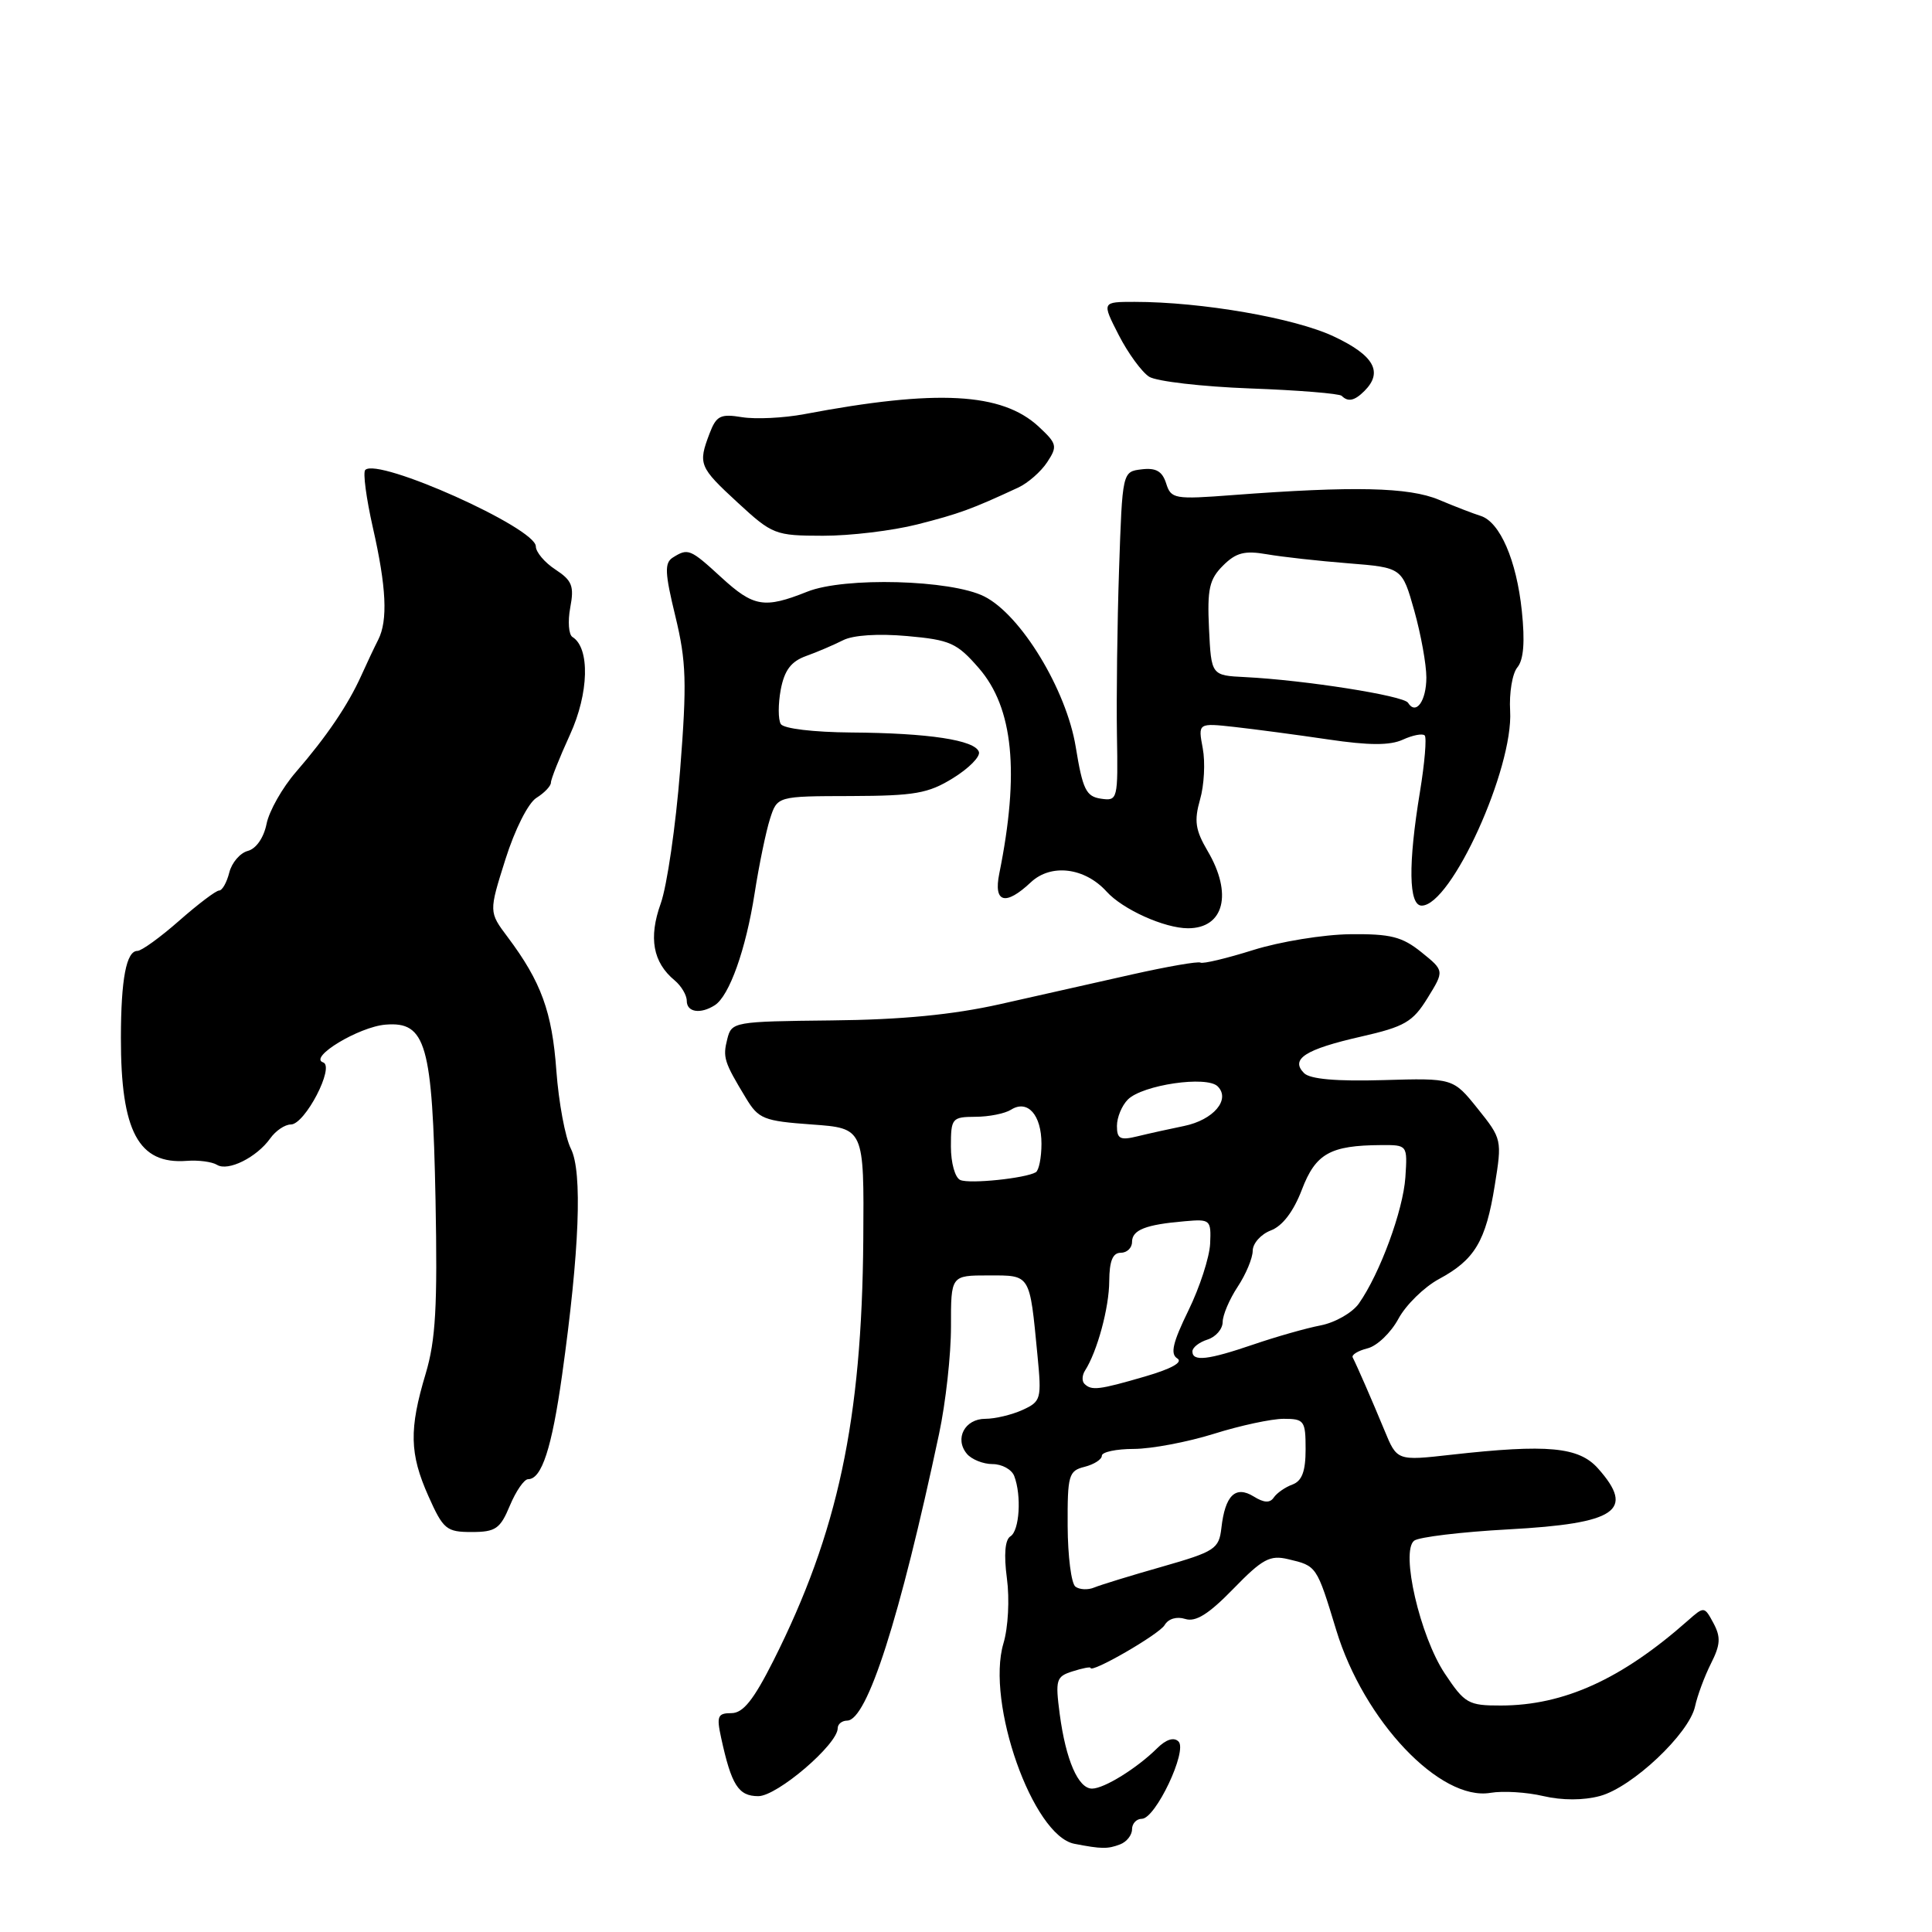 <?xml version="1.0" encoding="UTF-8" standalone="no"?>
<!DOCTYPE svg PUBLIC "-//W3C//DTD SVG 1.1//EN" "http://www.w3.org/Graphics/SVG/1.1/DTD/svg11.dtd" >
<svg xmlns="http://www.w3.org/2000/svg" xmlns:xlink="http://www.w3.org/1999/xlink" version="1.1" viewBox="0 0 256 256">
 <g >
 <path fill="currentColor"
d=" M 148.42 244.39 C 149.29 244.06 150.00 243.16 150.00 242.39 C 150.00 241.63 150.59 241.00 151.30 241.00 C 153.11 241.00 157.38 231.98 156.16 230.76 C 155.55 230.15 154.52 230.47 153.33 231.65 C 150.66 234.30 146.30 237.00 144.70 237.00 C 142.87 237.00 141.23 233.21 140.42 227.14 C 139.82 222.56 139.94 222.15 142.13 221.46 C 143.44 221.04 144.50 220.84 144.50 221.00 C 144.50 221.81 153.61 216.55 154.32 215.33 C 154.81 214.49 155.92 214.16 157.05 214.52 C 158.44 214.96 160.16 213.88 163.42 210.53 C 167.27 206.57 168.27 206.02 170.69 206.60 C 174.48 207.49 174.46 207.46 177.06 216.00 C 180.71 228.01 190.83 238.69 197.50 237.56 C 199.15 237.28 202.30 237.47 204.50 237.99 C 206.99 238.57 209.82 238.57 212.00 237.98 C 216.26 236.84 223.81 229.73 224.60 226.12 C 224.91 224.68 225.86 222.12 226.71 220.43 C 227.97 217.94 228.03 216.93 227.05 215.09 C 225.84 212.84 225.81 212.83 223.66 214.73 C 214.88 222.50 207.22 225.98 198.88 225.99 C 194.56 226.00 194.09 225.73 191.44 221.75 C 188.16 216.82 185.56 205.58 187.38 204.15 C 187.99 203.67 193.62 202.99 199.88 202.65 C 214.20 201.87 216.71 200.16 211.75 194.58 C 209.21 191.72 205.07 191.33 192.30 192.76 C 185.11 193.57 185.11 193.57 183.45 189.53 C 181.76 185.45 179.83 181.02 179.24 179.87 C 179.06 179.52 179.94 178.98 181.21 178.66 C 182.47 178.35 184.31 176.58 185.30 174.74 C 186.29 172.91 188.71 170.54 190.67 169.48 C 195.41 166.93 196.88 164.47 198.06 157.09 C 199.04 151.03 199.01 150.90 195.80 146.90 C 192.55 142.85 192.55 142.85 183.27 143.12 C 177.08 143.30 173.59 142.99 172.80 142.20 C 170.93 140.33 172.95 139.04 180.33 137.36 C 186.13 136.04 187.20 135.42 189.16 132.24 C 191.39 128.63 191.39 128.63 188.34 126.17 C 185.78 124.11 184.26 123.73 178.89 123.79 C 175.38 123.83 169.61 124.77 166.07 125.88 C 162.54 126.99 159.39 127.74 159.07 127.55 C 158.76 127.36 154.68 128.07 150.00 129.12 C 145.32 130.18 137.45 131.95 132.50 133.06 C 126.24 134.46 119.45 135.12 110.22 135.21 C 97.22 135.35 96.94 135.40 96.37 137.67 C 95.75 140.12 95.94 140.71 98.84 145.50 C 100.51 148.27 101.19 148.54 107.58 149.00 C 114.50 149.50 114.50 149.50 114.39 164.27 C 114.20 188.21 111.03 203.06 102.48 220.05 C 99.84 225.28 98.46 227.00 96.91 227.00 C 95.10 227.00 94.93 227.40 95.55 230.25 C 96.92 236.55 97.84 238.00 100.48 238.00 C 102.98 238.00 111.00 231.14 111.00 229.00 C 111.00 228.45 111.56 228.00 112.25 227.99 C 114.90 227.97 119.23 214.46 124.43 190.00 C 125.31 185.88 126.02 179.46 126.01 175.75 C 126.00 169.00 126.00 169.00 130.98 169.00 C 136.60 169.00 136.42 168.71 137.47 179.58 C 138.03 185.39 137.95 185.70 135.48 186.83 C 134.07 187.47 131.85 188.00 130.56 188.00 C 127.84 188.00 126.45 190.63 128.11 192.63 C 128.73 193.38 130.27 194.00 131.52 194.00 C 132.76 194.00 134.06 194.71 134.39 195.58 C 135.38 198.16 135.09 202.83 133.89 203.57 C 133.17 204.01 133.00 205.97 133.42 209.14 C 133.79 211.88 133.59 215.67 132.96 217.76 C 130.63 225.63 136.85 243.23 142.35 244.31 C 145.96 245.01 146.77 245.02 148.42 244.39 Z  M 67.56 199.50 C 68.37 197.57 69.45 196.00 69.98 196.00 C 71.78 196.00 73.12 191.88 74.48 182.20 C 76.79 165.72 77.19 155.28 75.65 152.22 C 74.89 150.72 74.03 146.06 73.72 141.87 C 73.16 134.08 71.71 130.09 67.27 124.17 C 64.77 120.84 64.77 120.84 66.97 113.87 C 68.22 109.91 69.99 106.40 71.08 105.72 C 72.14 105.06 73.00 104.15 73.00 103.70 C 73.00 103.24 74.14 100.38 75.53 97.34 C 78.04 91.86 78.19 85.85 75.86 84.41 C 75.35 84.10 75.22 82.34 75.56 80.51 C 76.10 77.66 75.81 76.92 73.60 75.47 C 72.17 74.54 71.00 73.15 71.00 72.40 C 71.00 69.95 50.08 60.58 48.40 62.27 C 48.07 62.59 48.53 66.02 49.40 69.88 C 51.20 77.78 51.41 82.21 50.12 84.76 C 49.63 85.72 48.62 87.85 47.88 89.50 C 46.12 93.41 43.28 97.60 39.22 102.29 C 37.41 104.37 35.66 107.47 35.32 109.17 C 34.95 111.01 33.94 112.46 32.84 112.75 C 31.81 113.02 30.71 114.31 30.38 115.62 C 30.05 116.93 29.45 118.00 29.03 118.00 C 28.62 118.00 26.24 119.80 23.74 122.00 C 21.24 124.20 18.75 126.00 18.21 126.00 C 16.74 126.00 16.03 129.72 16.02 137.50 C 16.00 149.93 18.35 154.31 24.75 153.82 C 26.29 153.70 28.10 153.94 28.76 154.35 C 30.22 155.25 34.02 153.36 35.81 150.84 C 36.53 149.83 37.75 149.00 38.54 149.00 C 40.41 149.00 44.41 141.30 42.81 140.77 C 40.84 140.11 47.56 136.06 51.08 135.77 C 56.45 135.33 57.30 138.32 57.71 159.00 C 57.98 173.10 57.73 177.57 56.41 182.00 C 54.19 189.39 54.26 192.62 56.77 198.25 C 58.73 202.65 59.16 203.00 62.49 203.00 C 65.67 203.00 66.28 202.58 67.56 199.50 Z  M 94.71 133.20 C 96.64 131.97 98.83 125.82 99.99 118.38 C 100.58 114.59 101.50 110.15 102.03 108.50 C 102.99 105.50 102.99 105.50 112.75 105.48 C 121.21 105.45 123.00 105.14 126.29 103.10 C 128.38 101.81 129.92 100.25 129.71 99.63 C 129.19 98.06 123.02 97.13 112.81 97.06 C 107.80 97.02 103.84 96.55 103.46 95.94 C 103.10 95.35 103.10 93.30 103.45 91.39 C 103.94 88.82 104.81 87.65 106.80 86.93 C 108.29 86.40 110.49 85.45 111.70 84.84 C 113.04 84.15 116.38 83.94 120.20 84.28 C 125.91 84.79 126.80 85.19 129.71 88.54 C 134.27 93.80 135.12 102.35 132.41 115.75 C 131.62 119.64 133.22 120.08 136.60 116.90 C 139.27 114.40 143.74 114.95 146.63 118.14 C 148.77 120.51 154.31 123.00 157.42 123.00 C 162.20 123.00 163.36 118.42 160.01 112.75 C 158.39 109.99 158.21 108.77 159.01 105.95 C 159.56 104.06 159.72 101.00 159.37 99.15 C 158.74 95.79 158.74 95.79 163.62 96.33 C 166.30 96.63 171.87 97.37 176.00 97.98 C 181.40 98.78 184.17 98.79 185.88 98.01 C 187.19 97.41 188.49 97.16 188.78 97.45 C 189.06 97.73 188.78 101.10 188.15 104.93 C 186.57 114.52 186.65 120.00 188.38 120.00 C 192.29 120.00 200.55 101.82 200.10 94.20 C 199.96 91.83 200.39 89.23 201.06 88.43 C 201.89 87.43 202.08 85.04 201.65 80.95 C 200.95 74.24 198.75 69.17 196.20 68.36 C 195.26 68.07 192.77 67.11 190.66 66.22 C 186.67 64.55 179.38 64.39 163.35 65.60 C 155.61 66.19 155.17 66.11 154.52 64.05 C 154.01 62.44 153.17 61.96 151.27 62.19 C 148.72 62.50 148.72 62.50 148.28 75.50 C 148.04 82.65 147.92 92.47 148.00 97.33 C 148.15 105.98 148.10 106.15 145.88 105.83 C 143.91 105.54 143.46 104.61 142.54 98.97 C 141.30 91.39 135.28 81.47 130.42 79.03 C 126.02 76.81 111.88 76.43 106.97 78.40 C 101.27 80.67 99.87 80.44 95.57 76.50 C 91.44 72.71 91.17 72.61 89.15 73.88 C 88.03 74.59 88.09 75.91 89.49 81.66 C 90.94 87.66 91.03 90.40 90.12 102.04 C 89.54 109.44 88.38 117.40 87.55 119.72 C 85.92 124.26 86.51 127.52 89.40 129.91 C 90.28 130.65 91.00 131.86 91.00 132.62 C 91.00 134.13 92.81 134.41 94.71 133.20 Z  M 121.54 69.49 C 127.11 68.07 128.73 67.48 134.89 64.62 C 136.20 64.02 137.94 62.49 138.76 61.24 C 140.15 59.13 140.06 58.79 137.63 56.53 C 132.75 52.01 124.15 51.55 106.56 54.88 C 103.84 55.39 100.14 55.57 98.33 55.28 C 95.46 54.81 94.92 55.08 94.02 57.44 C 92.48 61.50 92.63 61.88 97.75 66.60 C 102.35 70.84 102.71 70.98 109.04 70.99 C 112.64 71.00 118.26 70.32 121.54 69.49 Z  M 180.80 51.80 C 183.30 49.30 182.07 47.09 176.75 44.59 C 171.58 42.14 159.22 40.00 150.34 40.00 C 145.99 40.00 145.99 40.00 148.24 44.40 C 149.48 46.82 151.30 49.30 152.27 49.92 C 153.24 50.53 159.25 51.23 165.63 51.47 C 172.01 51.70 177.48 52.15 177.78 52.45 C 178.63 53.30 179.49 53.11 180.80 51.80 Z  M 142.50 210.24 C 141.95 209.83 141.49 206.22 141.47 202.21 C 141.44 195.45 141.60 194.89 143.72 194.36 C 144.97 194.04 146.00 193.38 146.00 192.89 C 146.00 192.40 147.91 191.99 150.25 191.99 C 152.59 191.98 157.35 191.08 160.84 189.99 C 164.33 188.89 168.49 188.00 170.09 188.00 C 172.82 188.00 173.00 188.25 173.00 192.03 C 173.00 194.96 172.52 196.24 171.25 196.71 C 170.29 197.06 169.18 197.84 168.78 198.43 C 168.28 199.18 167.48 199.14 166.12 198.29 C 163.70 196.80 162.33 198.14 161.84 202.47 C 161.52 205.24 160.99 205.59 154.00 207.59 C 149.88 208.76 145.82 210.01 145.00 210.35 C 144.18 210.70 143.05 210.65 142.50 210.24 Z  M 143.69 183.36 C 143.34 183.01 143.38 182.22 143.77 181.61 C 145.39 179.09 146.97 173.26 146.98 169.75 C 147.00 167.09 147.44 166.00 148.50 166.00 C 149.32 166.00 150.00 165.36 150.00 164.57 C 150.00 162.97 151.80 162.26 157.00 161.82 C 160.38 161.52 160.49 161.63 160.35 164.80 C 160.26 166.60 158.97 170.59 157.47 173.65 C 155.39 177.91 155.04 179.41 156.00 180.00 C 156.80 180.50 155.23 181.37 151.73 182.39 C 145.59 184.18 144.63 184.29 143.69 183.36 Z  M 158.00 179.07 C 158.00 178.55 158.90 177.85 160.00 177.50 C 161.10 177.15 162.00 176.11 162.01 175.18 C 162.01 174.26 162.91 172.15 164.00 170.50 C 165.09 168.85 165.99 166.70 165.99 165.73 C 166.00 164.75 167.08 163.54 168.39 163.04 C 169.93 162.46 171.40 160.53 172.50 157.65 C 174.33 152.85 176.25 151.77 183.00 151.73 C 186.50 151.71 186.50 151.71 186.22 156.00 C 185.92 160.39 182.85 168.75 180.06 172.72 C 179.20 173.94 176.93 175.24 175.00 175.62 C 173.07 175.99 169.07 177.13 166.09 178.15 C 160.06 180.21 158.00 180.45 158.00 179.07 Z  M 127.25 156.36 C 126.55 156.07 126.00 154.10 126.00 151.92 C 126.00 148.17 126.14 148.00 129.25 147.98 C 131.04 147.98 133.16 147.55 133.97 147.04 C 136.16 145.66 138.00 147.72 138.00 151.56 C 138.00 153.39 137.66 155.08 137.25 155.33 C 135.88 156.13 128.52 156.90 127.25 156.36 Z  M 148.00 149.19 C 148.00 148.06 148.65 146.49 149.45 145.69 C 151.40 143.75 159.90 142.50 161.35 143.95 C 163.09 145.69 160.79 148.40 156.89 149.20 C 155.03 149.58 152.26 150.19 150.75 150.56 C 148.43 151.13 148.00 150.92 148.00 149.19 Z  M 186.57 93.12 C 185.99 92.18 172.91 90.12 165.00 89.72 C 160.50 89.50 160.50 89.50 160.20 83.30 C 159.95 78.05 160.24 76.76 162.05 74.95 C 163.77 73.23 164.91 72.93 167.85 73.44 C 169.86 73.79 174.72 74.33 178.65 74.64 C 185.79 75.21 185.79 75.21 187.40 80.92 C 188.28 84.06 189.00 88.04 189.00 89.76 C 189.00 92.90 187.62 94.81 186.57 93.12 Z "/>
</g>
</svg>